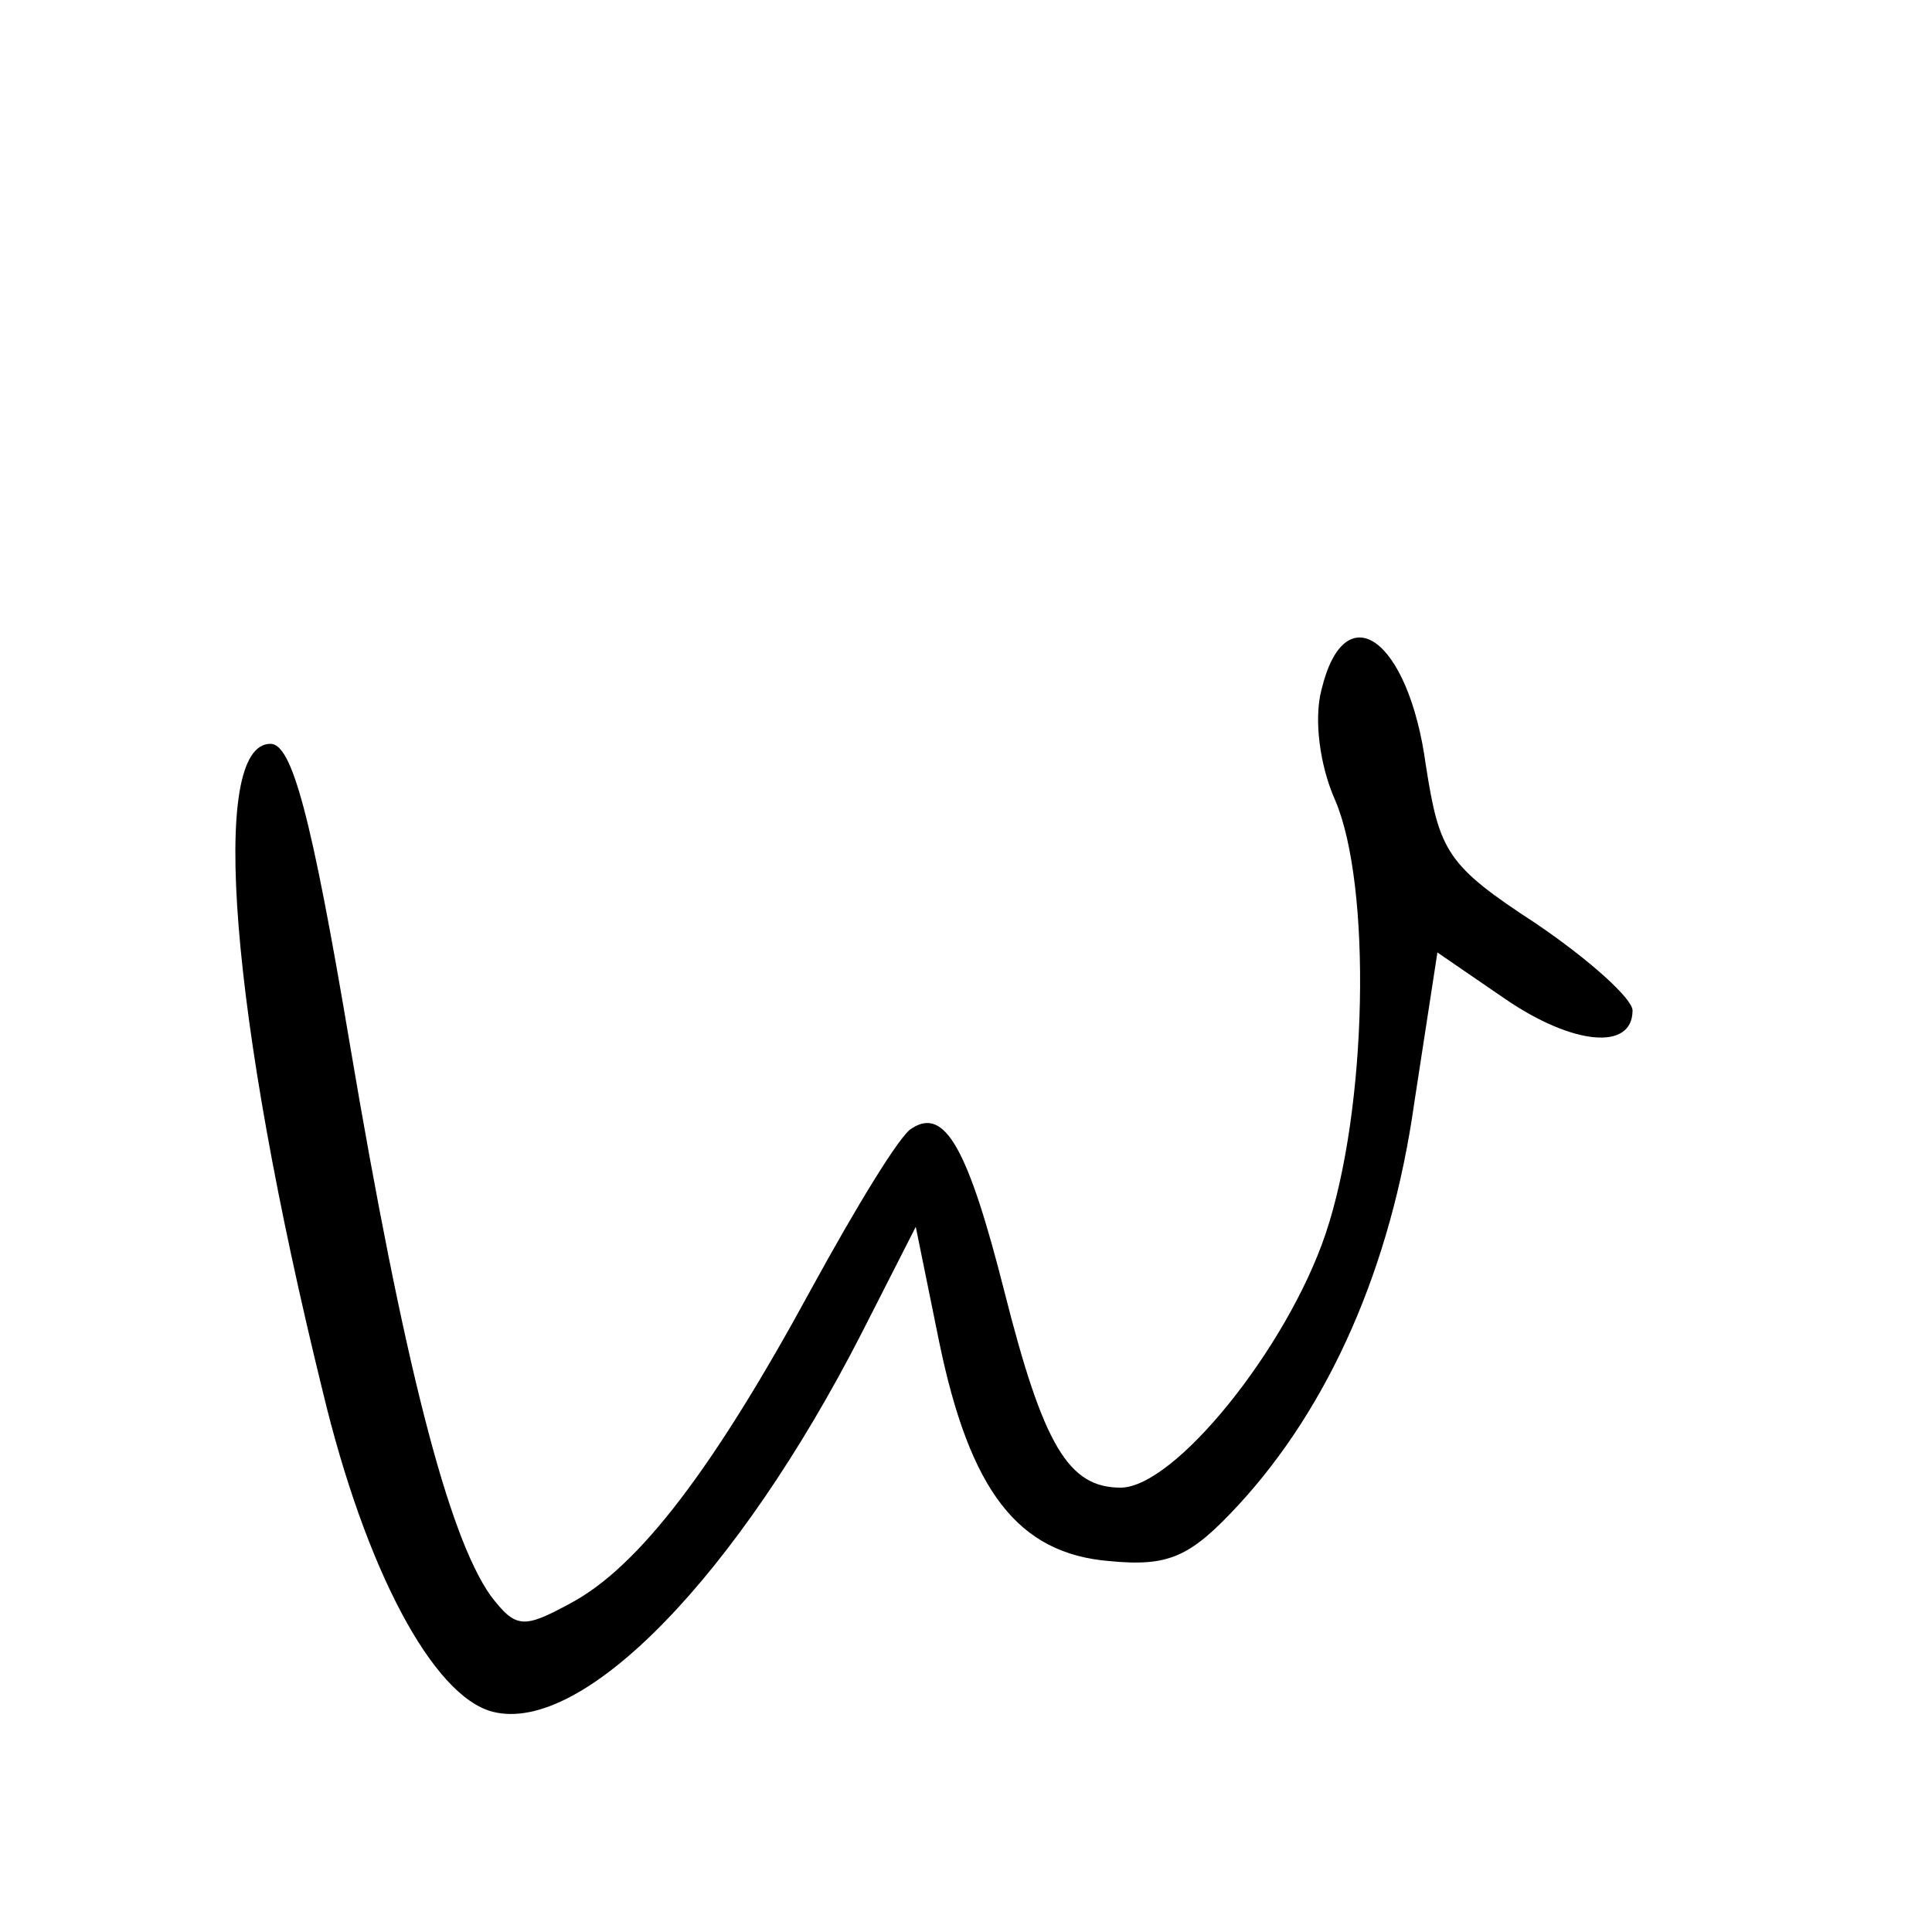 <?xml version="1.0" standalone="no"?>
<!DOCTYPE svg PUBLIC "-//W3C//DTD SVG 20010904//EN"
 "http://www.w3.org/TR/2001/REC-SVG-20010904/DTD/svg10.dtd">
<svg version="1.0" xmlns="http://www.w3.org/2000/svg"
 width="100pt" height="100pt" viewBox="0 0 100 100"
 preserveAspectRatio="xMidYMid meet">
<g transform="translate(0,100) scale(0.1,-0.1)"
fill="#000000" stroke="none">
<path d="M684 643 c-4 -15 -1 -39 7 -57 19 -44 17 -160 -5 -225 -20 -59 -78
-131 -106 -131 -27 0 -40 22 -60 101 -19 75 -31 96 -48 85 -6 -3 -29 -41 -52
-83 -50 -92 -89 -144 -125 -163 -24 -13 -28 -13 -41 4 -22 31 -45 120 -73 286
-20 119 -30 155 -41 155 -32 0 -21 -140 27 -335 22 -92 57 -158 88 -166 47
-12 127 71 191 196 l28 55 12 -59 c16 -78 41 -110 88 -114 31 -3 42 2 67 29
47 51 79 123 91 208 l12 78 35 -24 c35 -24 66 -27 66 -6 0 6 -22 26 -50 45
-46 30 -50 37 -57 82 -9 66 -42 89 -54 39z"/>
</g>
</svg>
